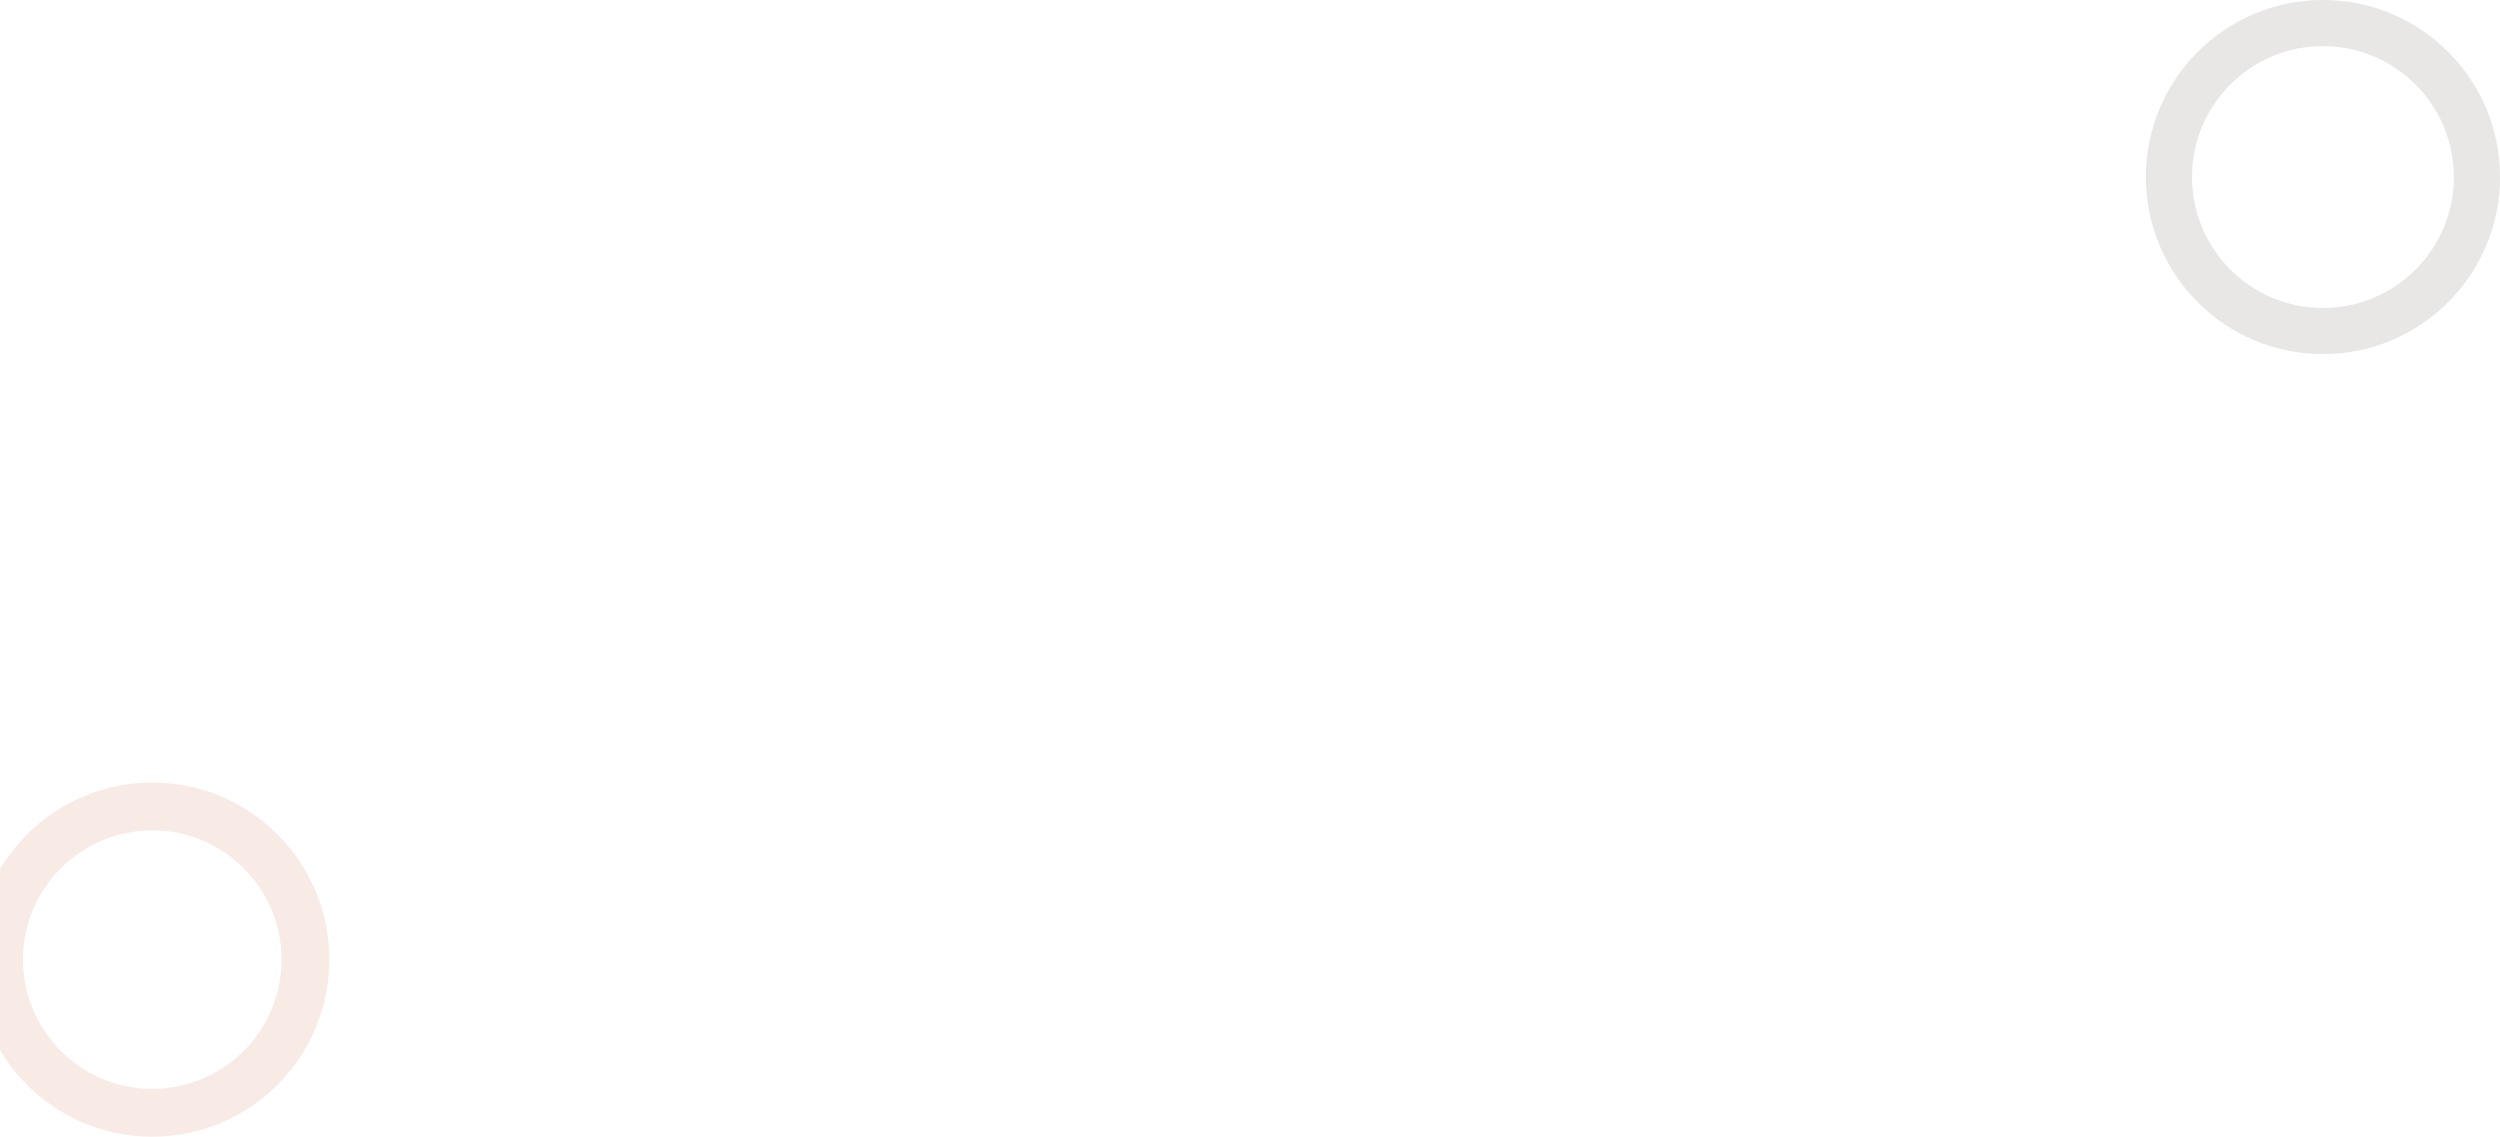 <svg width="706" height="321" viewBox="0 0 706 321" fill="none" xmlns="http://www.w3.org/2000/svg">
<path d="M93 271C93 298.614 70.614 321 43 321C15.386 321 -7 298.614 -7 271C-7 243.386 15.386 221 43 221C70.614 221 93 243.386 93 271ZM6.493 271C6.493 291.162 22.838 307.507 43 307.507C63.162 307.507 79.507 291.162 79.507 271C79.507 250.838 63.162 234.493 43 234.493C22.838 234.493 6.493 250.838 6.493 271Z" fill="#D68362" fill-opacity="0.17"/>
<path d="M706 50C706 77.614 683.614 100 656 100C628.386 100 606 77.614 606 50C606 22.386 628.386 0 656 0C683.614 0 706 22.386 706 50ZM619.03 50C619.03 70.418 635.582 86.97 656 86.97C676.418 86.97 692.97 70.418 692.97 50C692.97 29.582 676.418 13.03 656 13.03C635.582 13.03 619.03 29.582 619.03 50Z" fill="#3C322D" fill-opacity="0.12"/>
</svg>
